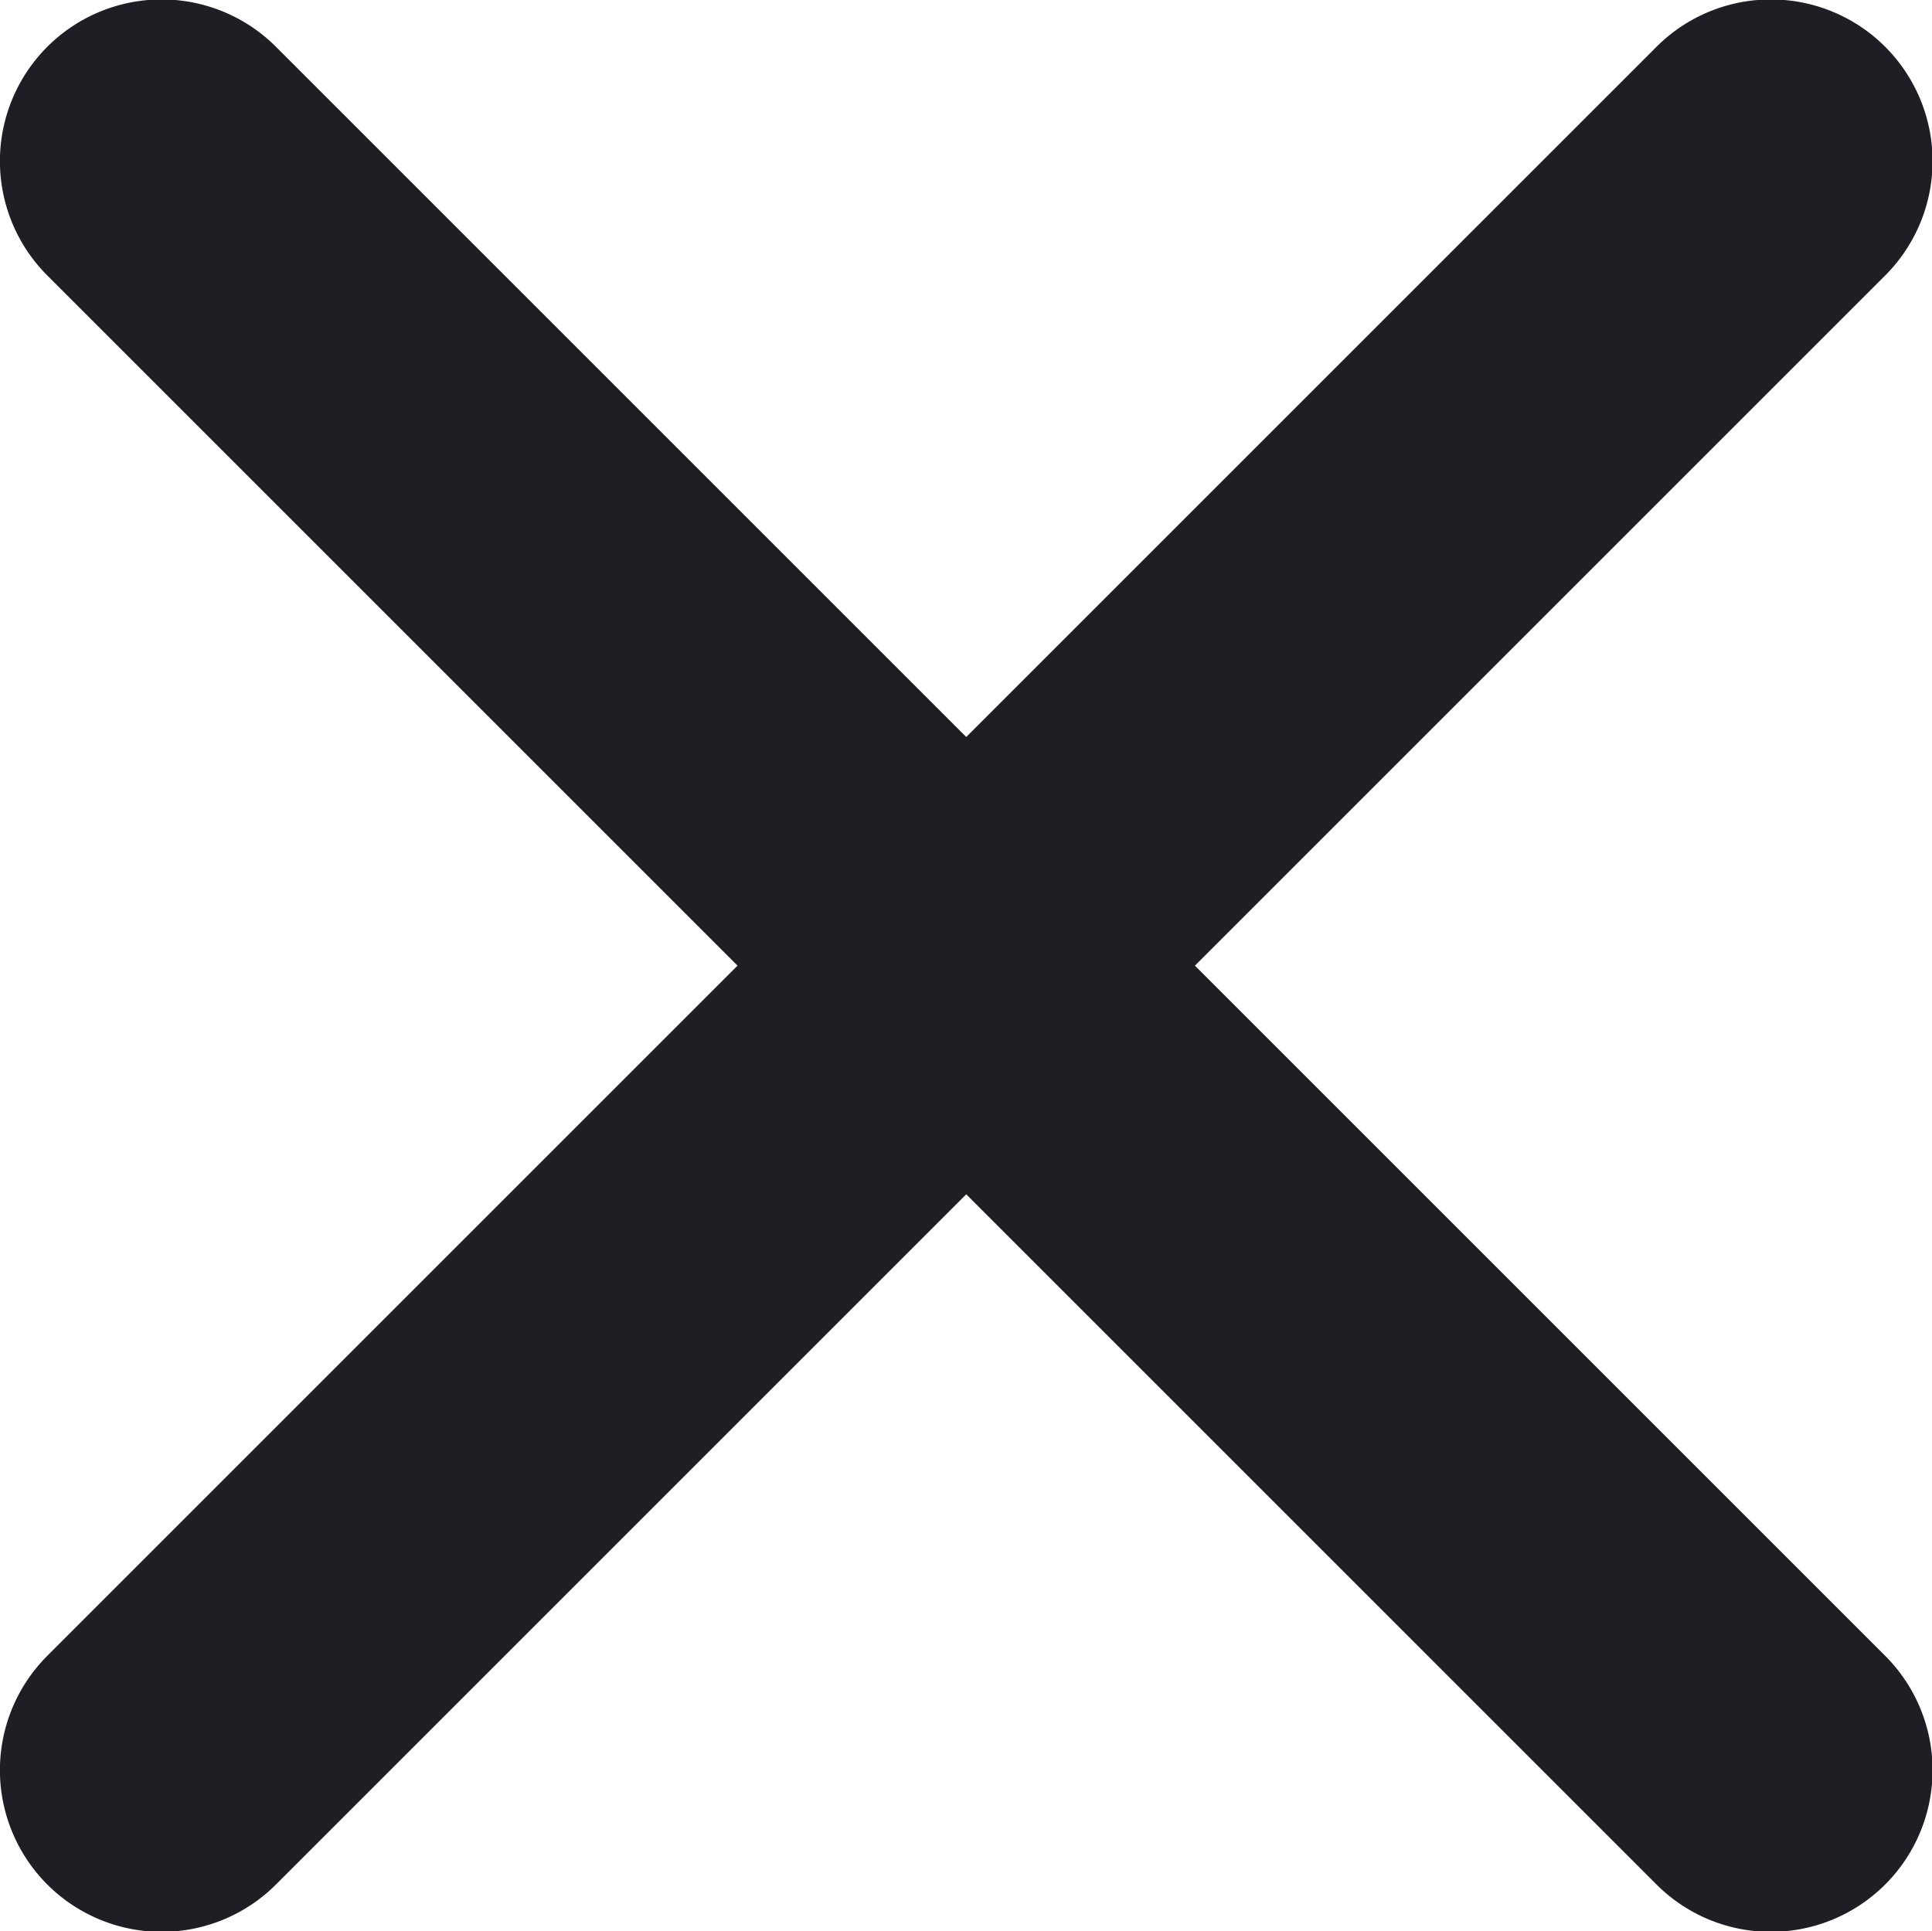 <svg xmlns="http://www.w3.org/2000/svg" width="31.908" height="31.9" viewBox="0 0 31.908 31.9">
  <path id="Icon_ionic-ios-close" data-name="Icon ionic-ios-close" d="M31.02,27.239l11.4-11.4a2.67,2.67,0,0,0-3.777-3.777l-11.4,11.4-11.4-11.4a2.67,2.67,0,1,0-3.777,3.777l11.4,11.4-11.4,11.4a2.67,2.67,0,0,0,3.777,3.777l11.4-11.4,11.4,11.4a2.67,2.67,0,1,0,3.777-3.777Z" transform="translate(-11.285 -11.289)" fill="#1e1e24"/>
</svg>
